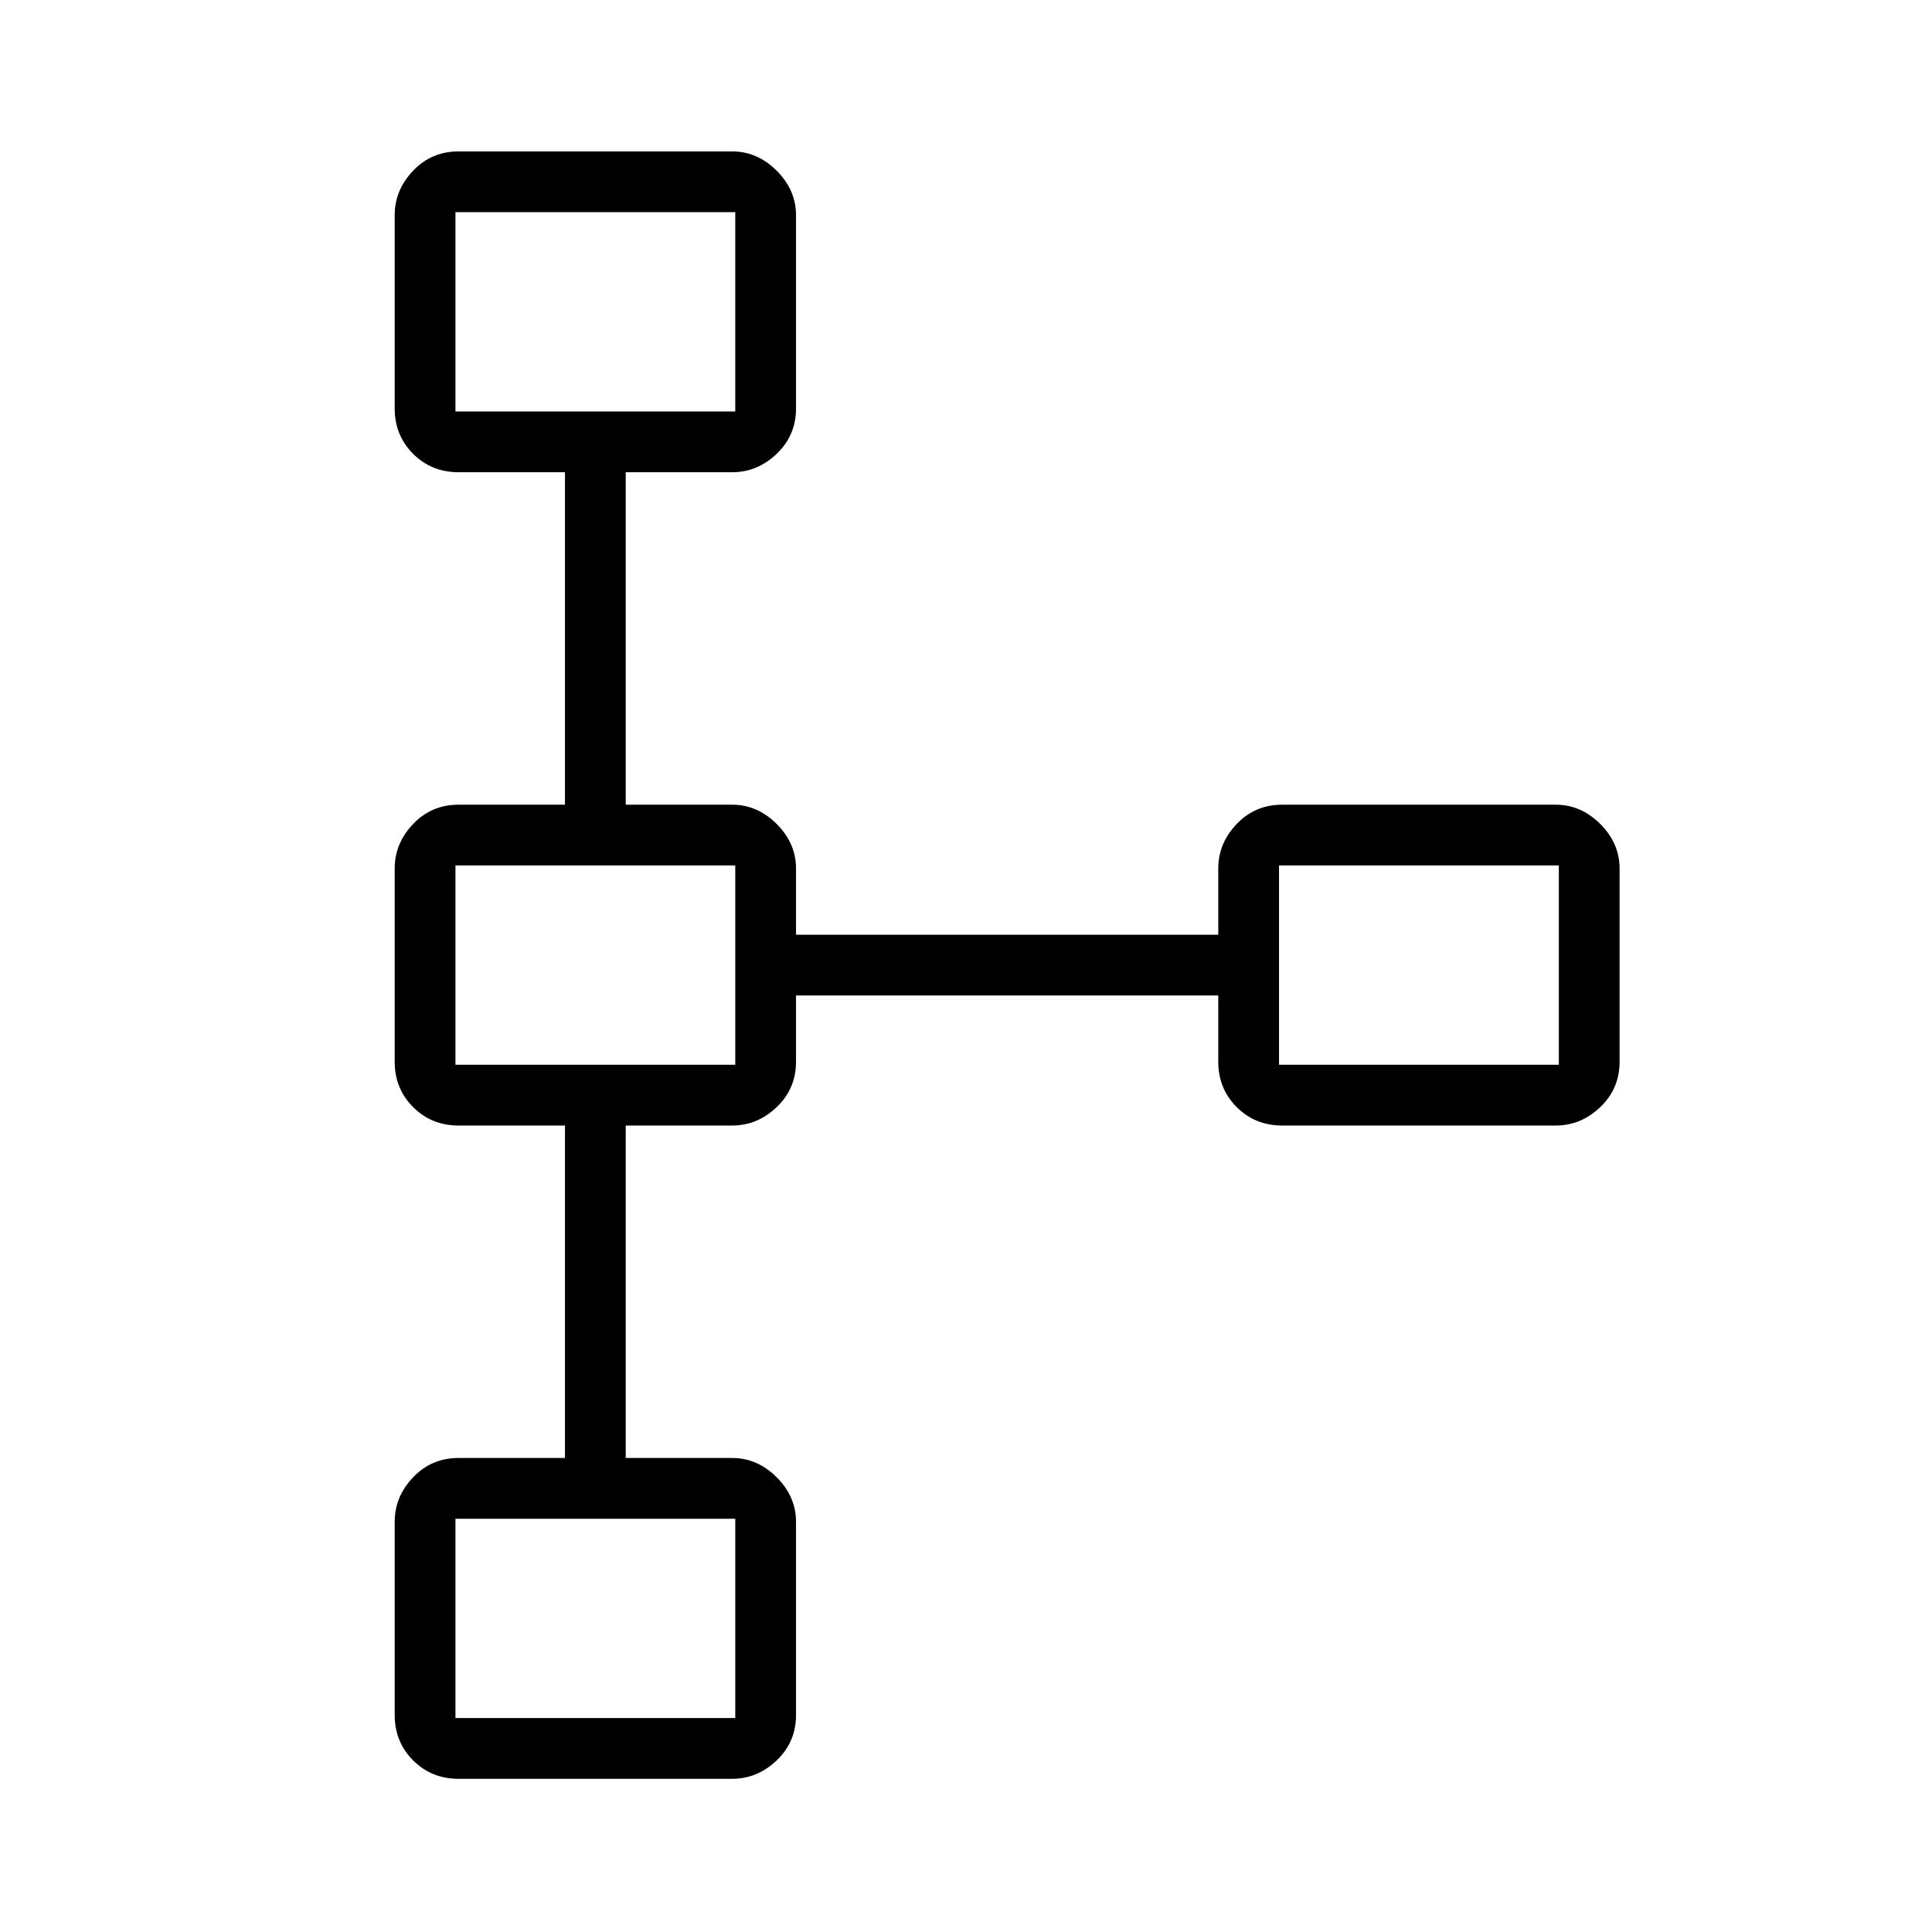 <svg xmlns="http://www.w3.org/2000/svg" height="48" viewBox="0 -960 960 960" width="48"><path d="M196.12-107.85v-95.96q0-12.53 9.15-22.13 9.16-9.6 22.58-9.6h52.88v-165.19h-52.88q-13.42 0-22.58-9.16-9.15-9.15-9.15-22.57v-95.96q0-12.54 9.15-22.14 9.16-9.59 22.58-9.59h52.88v-165.2h-52.88q-13.42 0-22.58-9.15-9.15-9.16-9.15-22.58v-95.96q0-12.53 9.15-22.13 9.16-9.6 22.58-9.6h135.96q12.53 0 22.13 9.6t9.6 22.13v95.96q0 13.42-9.6 22.58-9.6 9.15-22.13 9.15h-52.89v165.2h52.89q12.53 0 22.13 9.59 9.6 9.6 9.6 22.14v32.88h209.81v-32.88q0-12.54 9.15-22.14 9.16-9.59 22.58-9.59h135.96q12.53 0 22.13 9.59 9.6 9.6 9.6 22.14v95.96q0 13.42-9.6 22.57-9.6 9.16-22.13 9.16H637.08q-13.42 0-22.58-9.16-9.15-9.15-9.15-22.57v-32.89H395.54v32.89q0 13.42-9.6 22.57-9.6 9.16-22.13 9.16h-52.89v165.19h52.89q12.53 0 22.13 9.6t9.6 22.13v95.96q0 13.42-9.6 22.58-9.6 9.15-22.13 9.15H227.85q-13.42 0-22.58-9.15-9.15-9.16-9.15-22.58Zm30.19 1.54h139.04v-99.04H226.31v99.04Zm0-324.61h139.04v-99.04H226.31v99.04Zm409.23 0h139.04v-99.04H635.54v99.04ZM226.31-755.54h139.04v-99.04H226.31v99.04Zm69.07-49.08Zm0 324.62Zm409.24 0ZM295.38-155.38Z"/></svg>